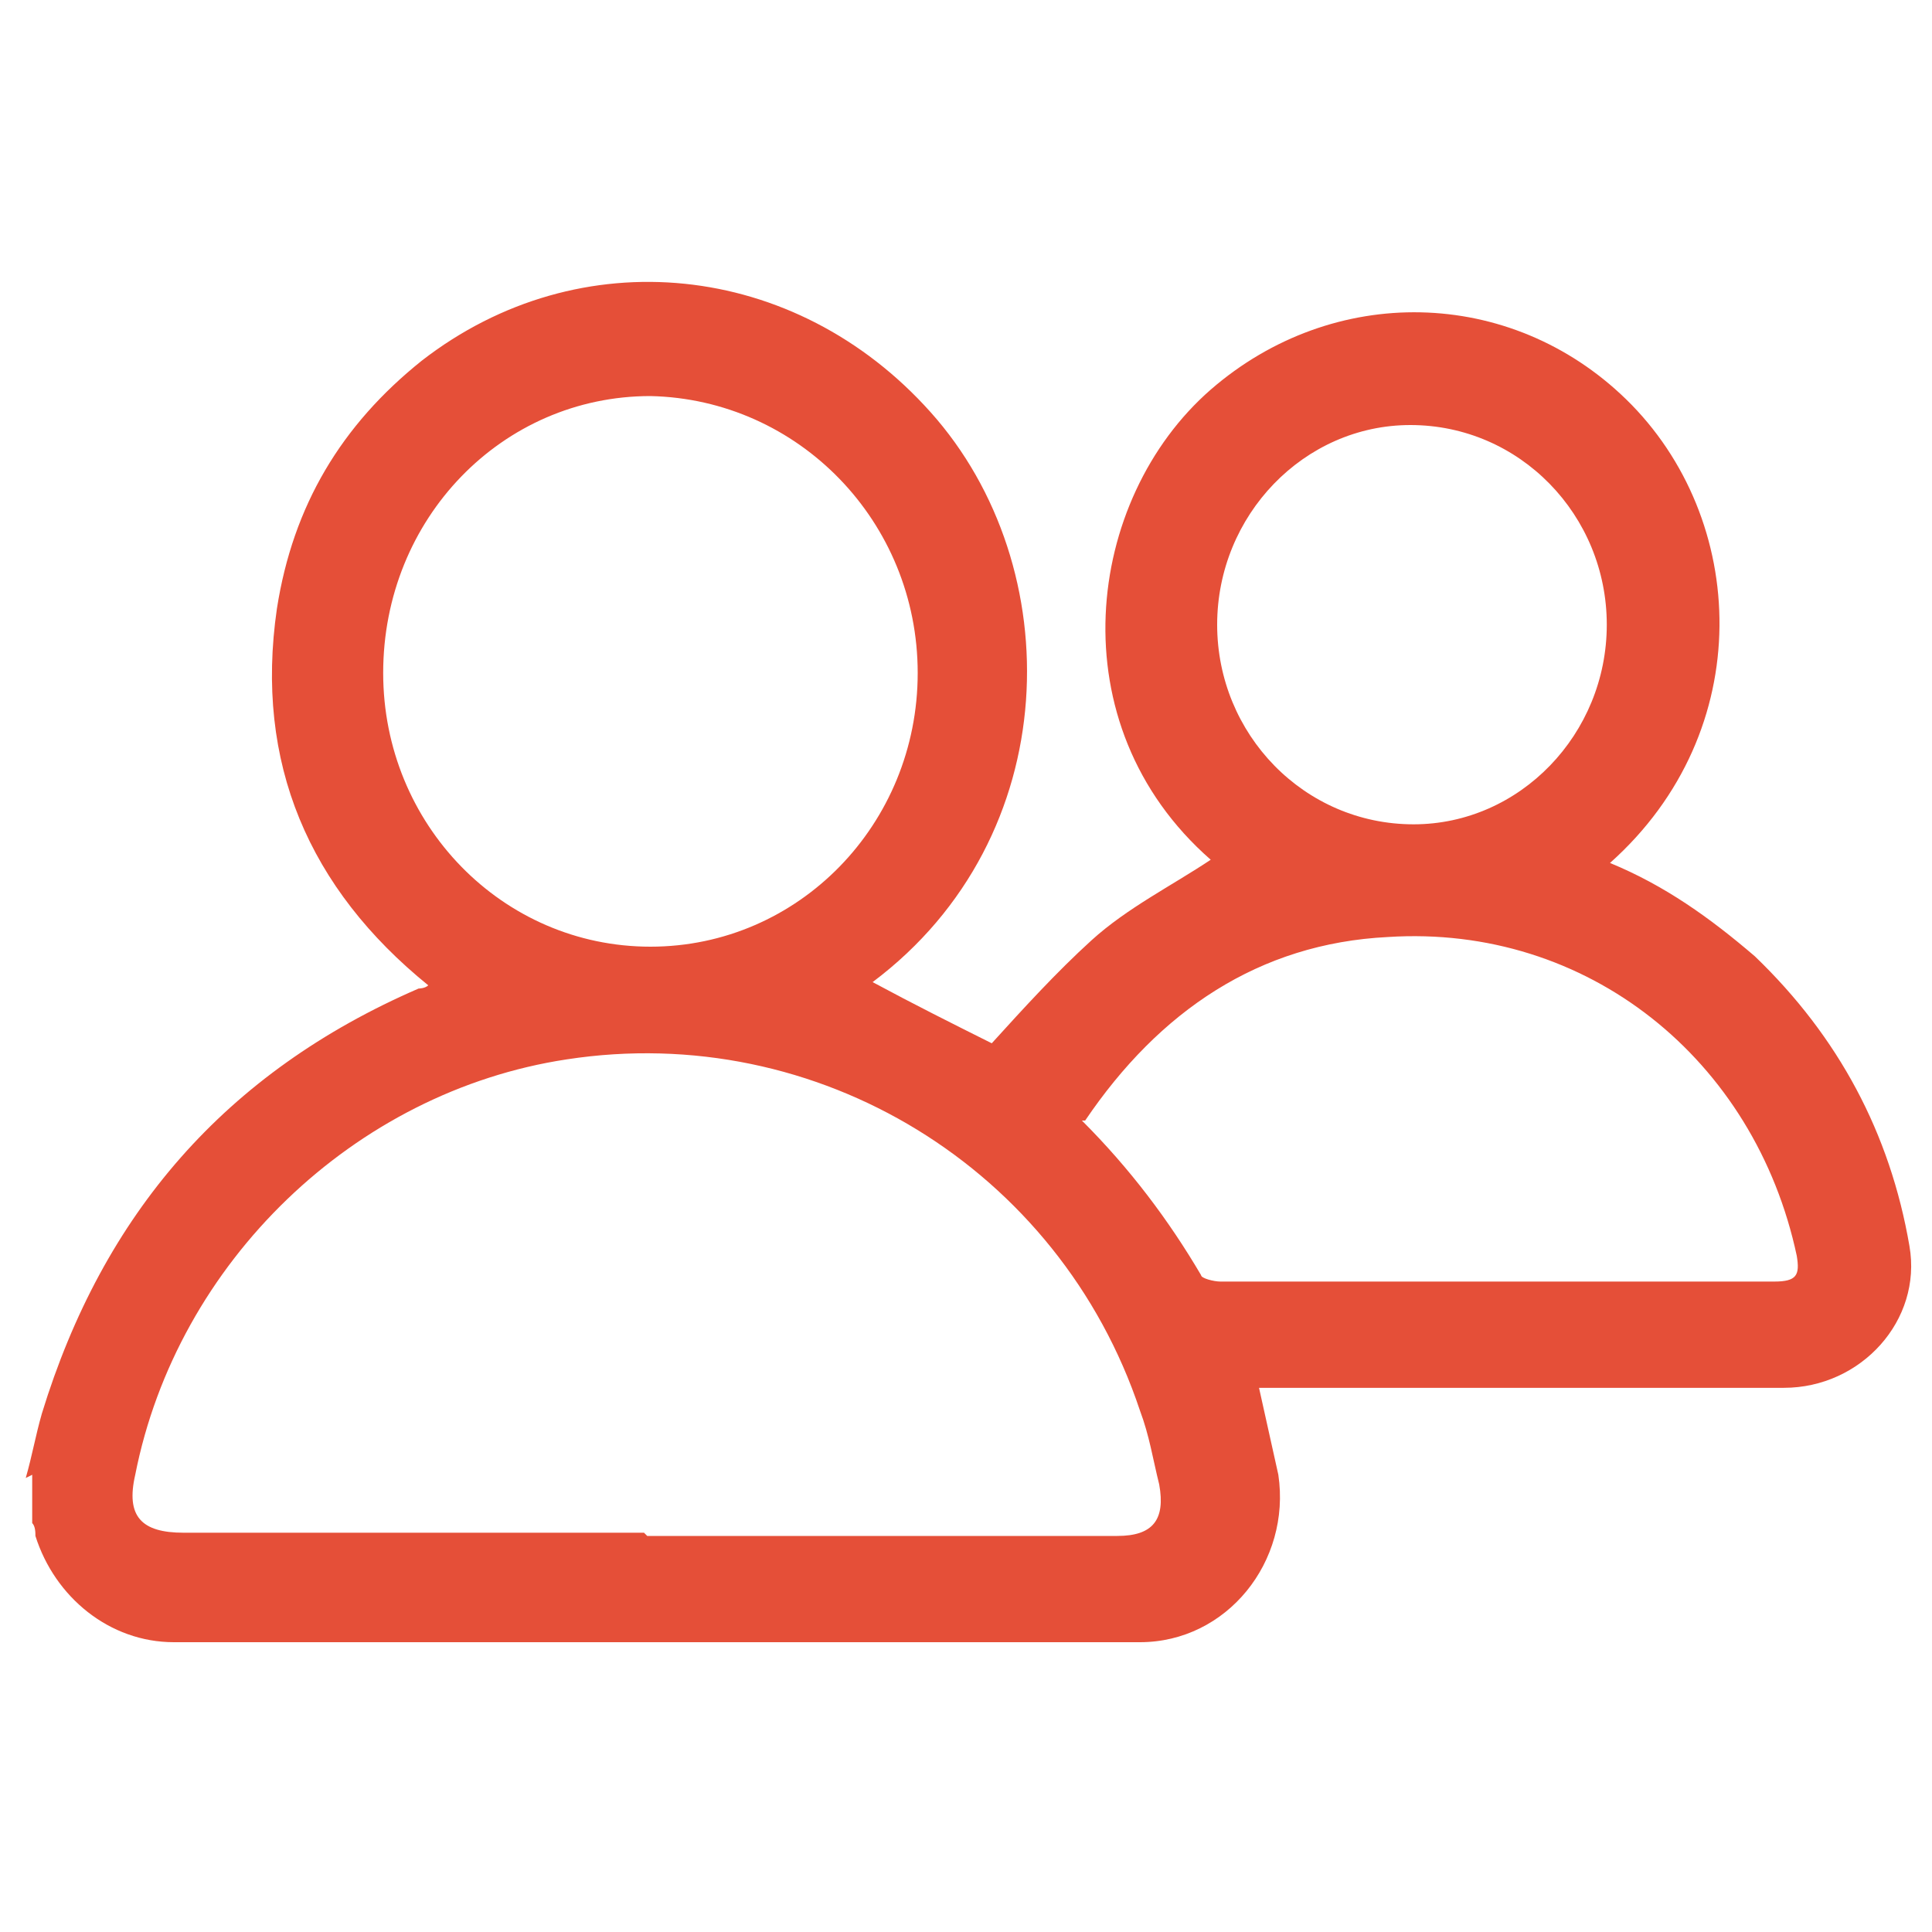 <?xml version="1.0" encoding="UTF-8"?>
<svg xmlns="http://www.w3.org/2000/svg" version="1.1" viewBox="0 0 60 60">
  <defs>
    <style>
      .cls-1 {
        fill: #e54f38;
      }
    </style>
  </defs>
  <!-- Generator: Adobe Illustrator 28.6.0, SVG Export Plug-In . SVG Version: 1.2.0 Build 709)  -->
  <g>
    <g id="Layer_1">
      <path class="cls-1" d="M.8,45.9c.2-.7.3-1.3.5-2,1.9-6.2,5.7-10.6,11.7-13.2,0,0,.2,0,.3-.1-3.7-3-5.4-6.9-4.7-11.7.5-3.2,2-5.7,4.5-7.7,4.9-3.8,11.6-3.1,15.8,1.6,4.3,4.8,4.2,13.2-1.8,17.7,1.3.7,2.5,1.3,3.7,1.9,1-1.1,2-2.2,3.1-3.2,1.1-1,2.5-1.7,3.7-2.5-4.8-4.2-3.9-11.2,0-14.6,3.8-3.3,9.3-3.2,12.9.3,3.8,3.7,4.1,10.3-.5,14.4,1.7.7,3.1,1.7,4.5,2.9,2.6,2.5,4.2,5.5,4.8,9,.4,2.3-1.5,4.4-3.9,4.4-4.3,0-8.7,0-13,0-1.1,0-2.2,0-3.3,0,.2.9.4,1.8.6,2.7.4,2.7-1.6,5.2-4.3,5.2-10,0-20,0-30,0-2,0-3.7-1.4-4.3-3.3,0-.1,0-.3-.1-.4,0-.5,0-1,0-1.5ZM20.1,47.7c4.9,0,9.7,0,14.6,0,1.1,0,1.5-.5,1.3-1.6-.2-.8-.3-1.5-.6-2.3-2.5-7.5-10-12.1-17.8-10.9-6.6,1-12.1,6.3-13.4,12.9-.3,1.3.2,1.8,1.5,1.8,4.8,0,9.5,0,14.3,0ZM20.2,29.4c4.6,0,8.3-3.8,8.3-8.5,0-4.7-3.7-8.5-8.3-8.6-4.6,0-8.3,3.8-8.3,8.6,0,4.7,3.7,8.5,8.3,8.5ZM33.6,34.8c1.5,1.5,2.7,3.1,3.7,4.8,0,.1.4.2.6.2,5.7,0,11.4,0,17.2,0,.7,0,.8-.2.7-.8-1.3-6.1-6.5-10.3-12.7-9.9-4,.2-7.1,2.3-9.4,5.7ZM43.8,13.2c-3.3,0-6,2.8-6,6.2,0,3.4,2.7,6.2,6.1,6.2,3.3,0,6-2.8,6-6.2,0-3.4-2.7-6.2-6.1-6.2Z"/>
    </g>
  </g>
</svg>
